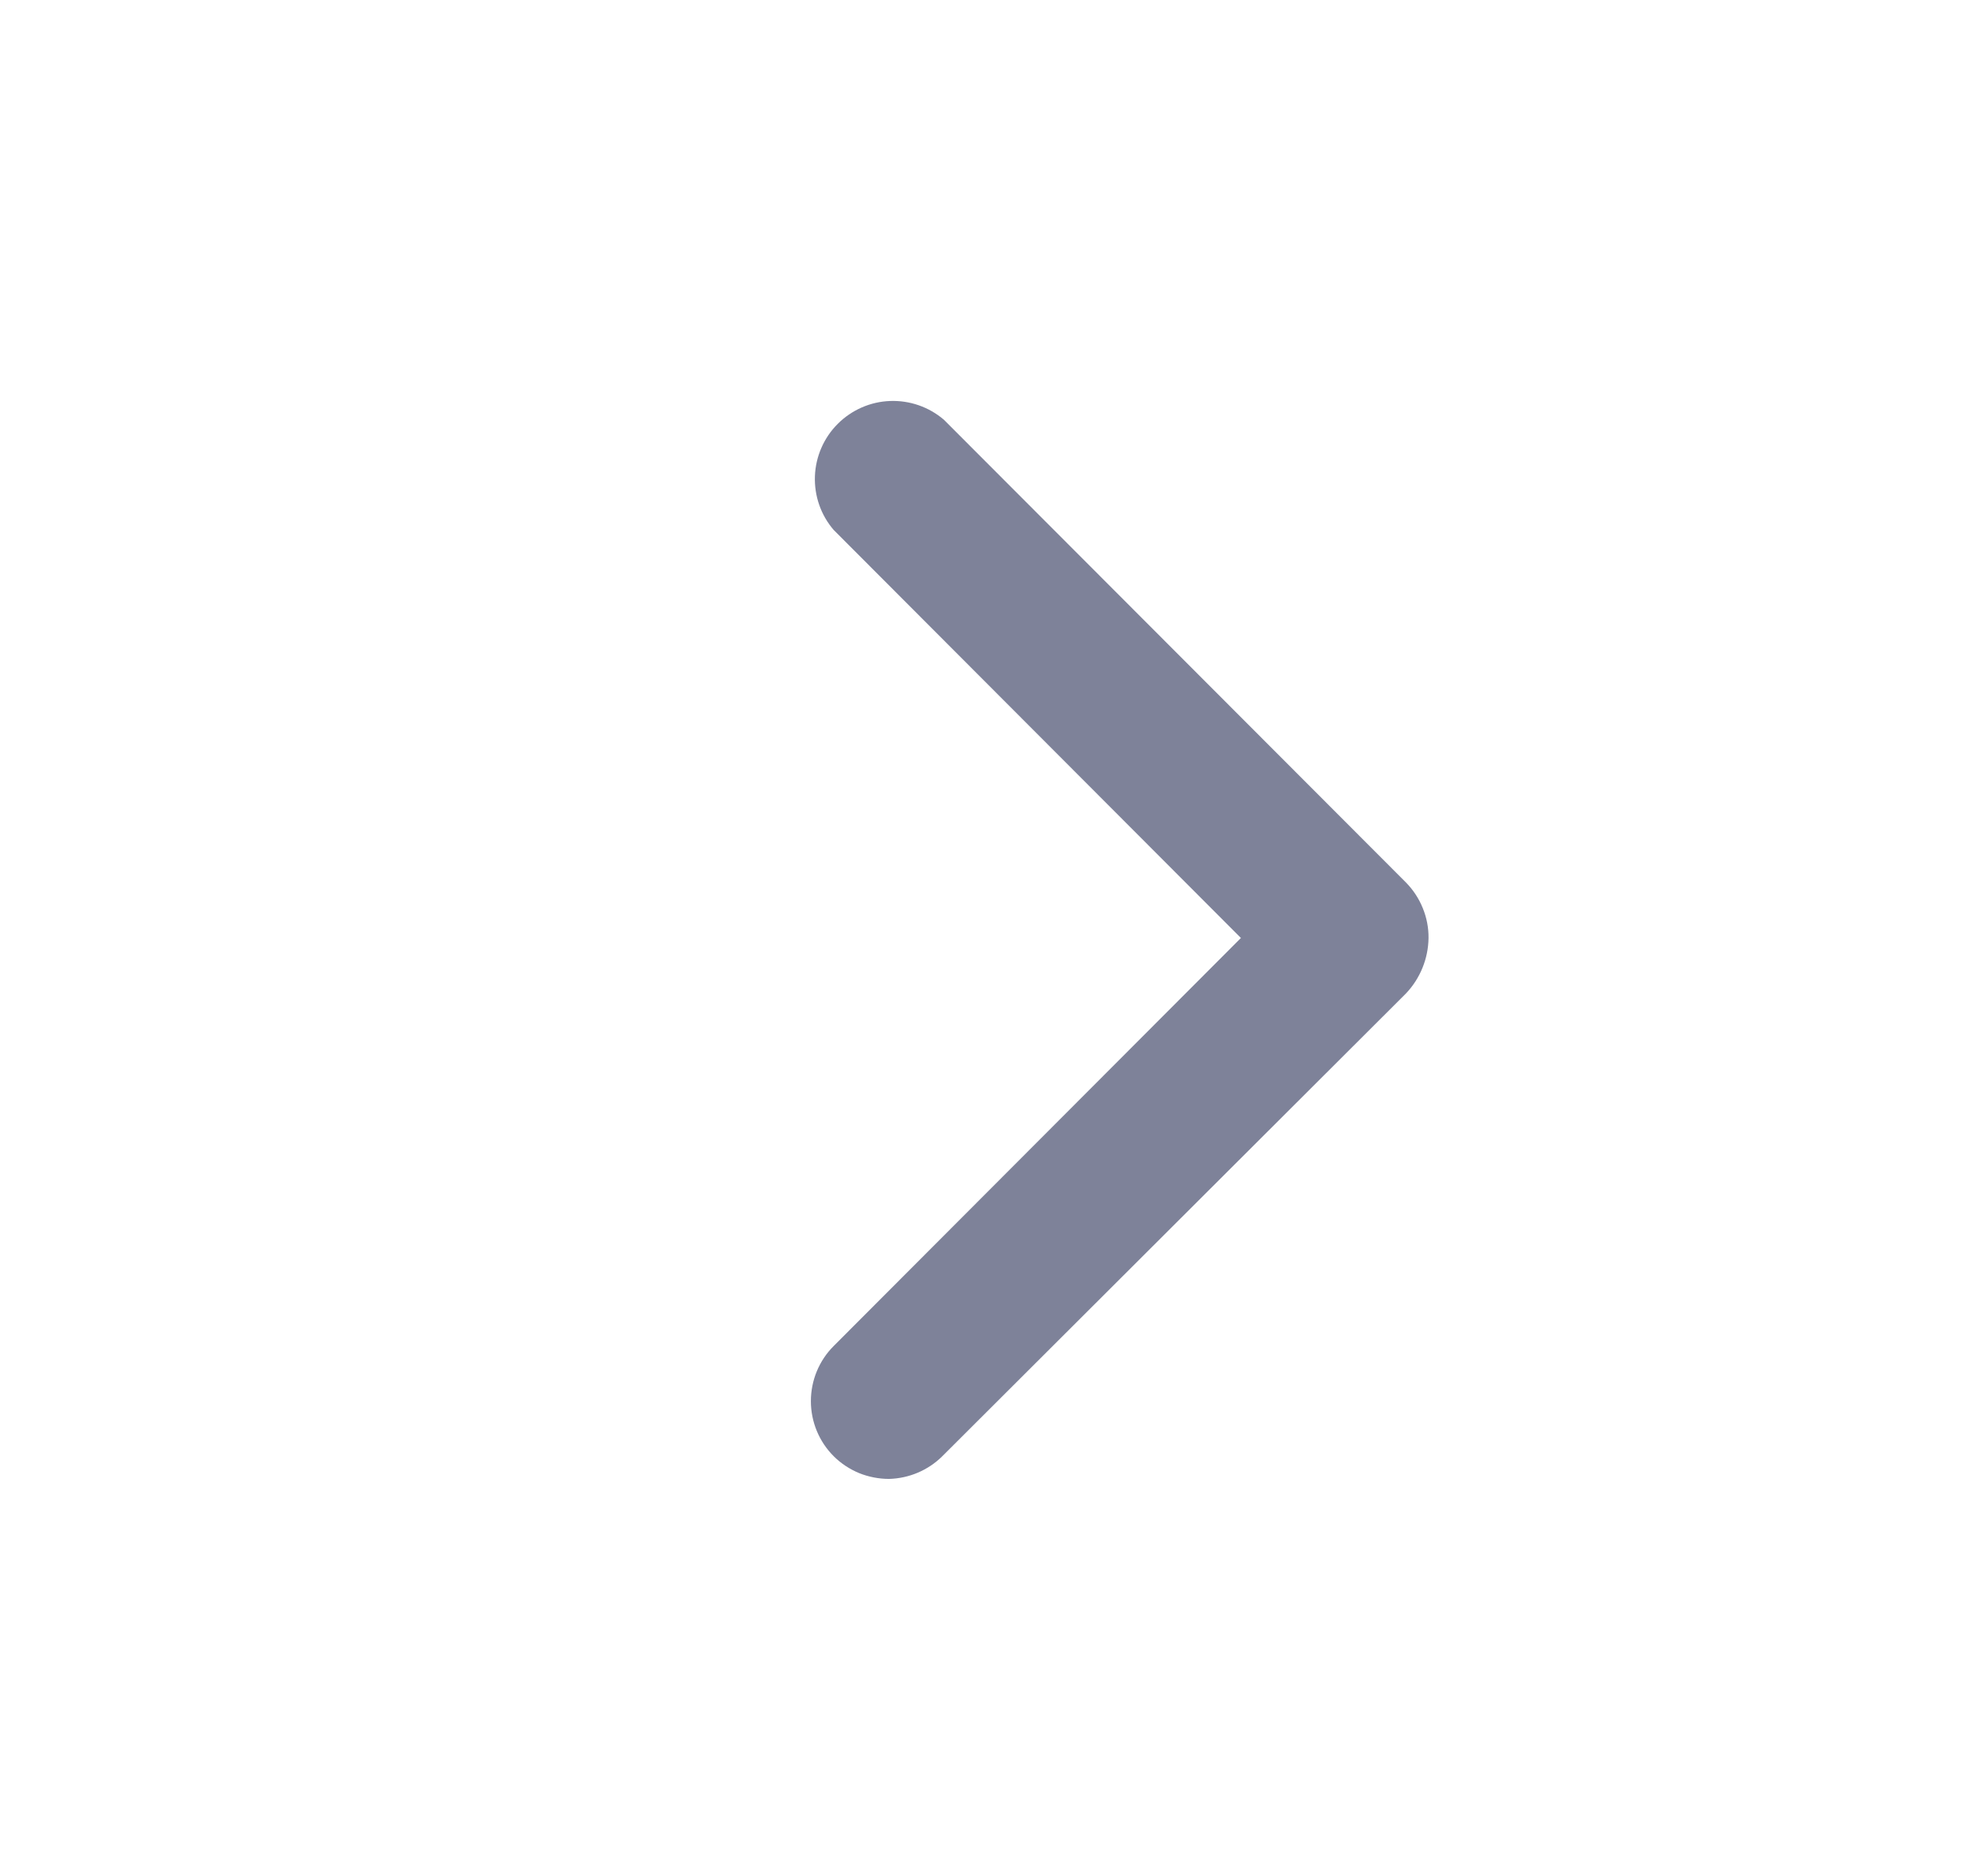 <svg width="21" height="20" viewBox="0 0 21 20" fill="none" xmlns="http://www.w3.org/2000/svg">
<path d="M9.478 15.767C9.369 15.767 9.26 15.746 9.158 15.705C9.057 15.663 8.964 15.602 8.887 15.525C8.731 15.369 8.644 15.158 8.644 14.938C8.644 14.717 8.731 14.506 8.887 14.35L13.228 10L8.887 5.65C8.75 5.491 8.679 5.286 8.687 5.076C8.695 4.866 8.782 4.667 8.93 4.519C9.079 4.37 9.278 4.283 9.487 4.275C9.697 4.267 9.902 4.338 10.062 4.475L14.987 9.408C15.064 9.486 15.125 9.579 15.166 9.68C15.208 9.782 15.229 9.89 15.228 10C15.225 10.221 15.139 10.432 14.987 10.592L10.045 15.525C9.894 15.675 9.691 15.761 9.478 15.767Z" fill="#7E8299"/>
</svg>
